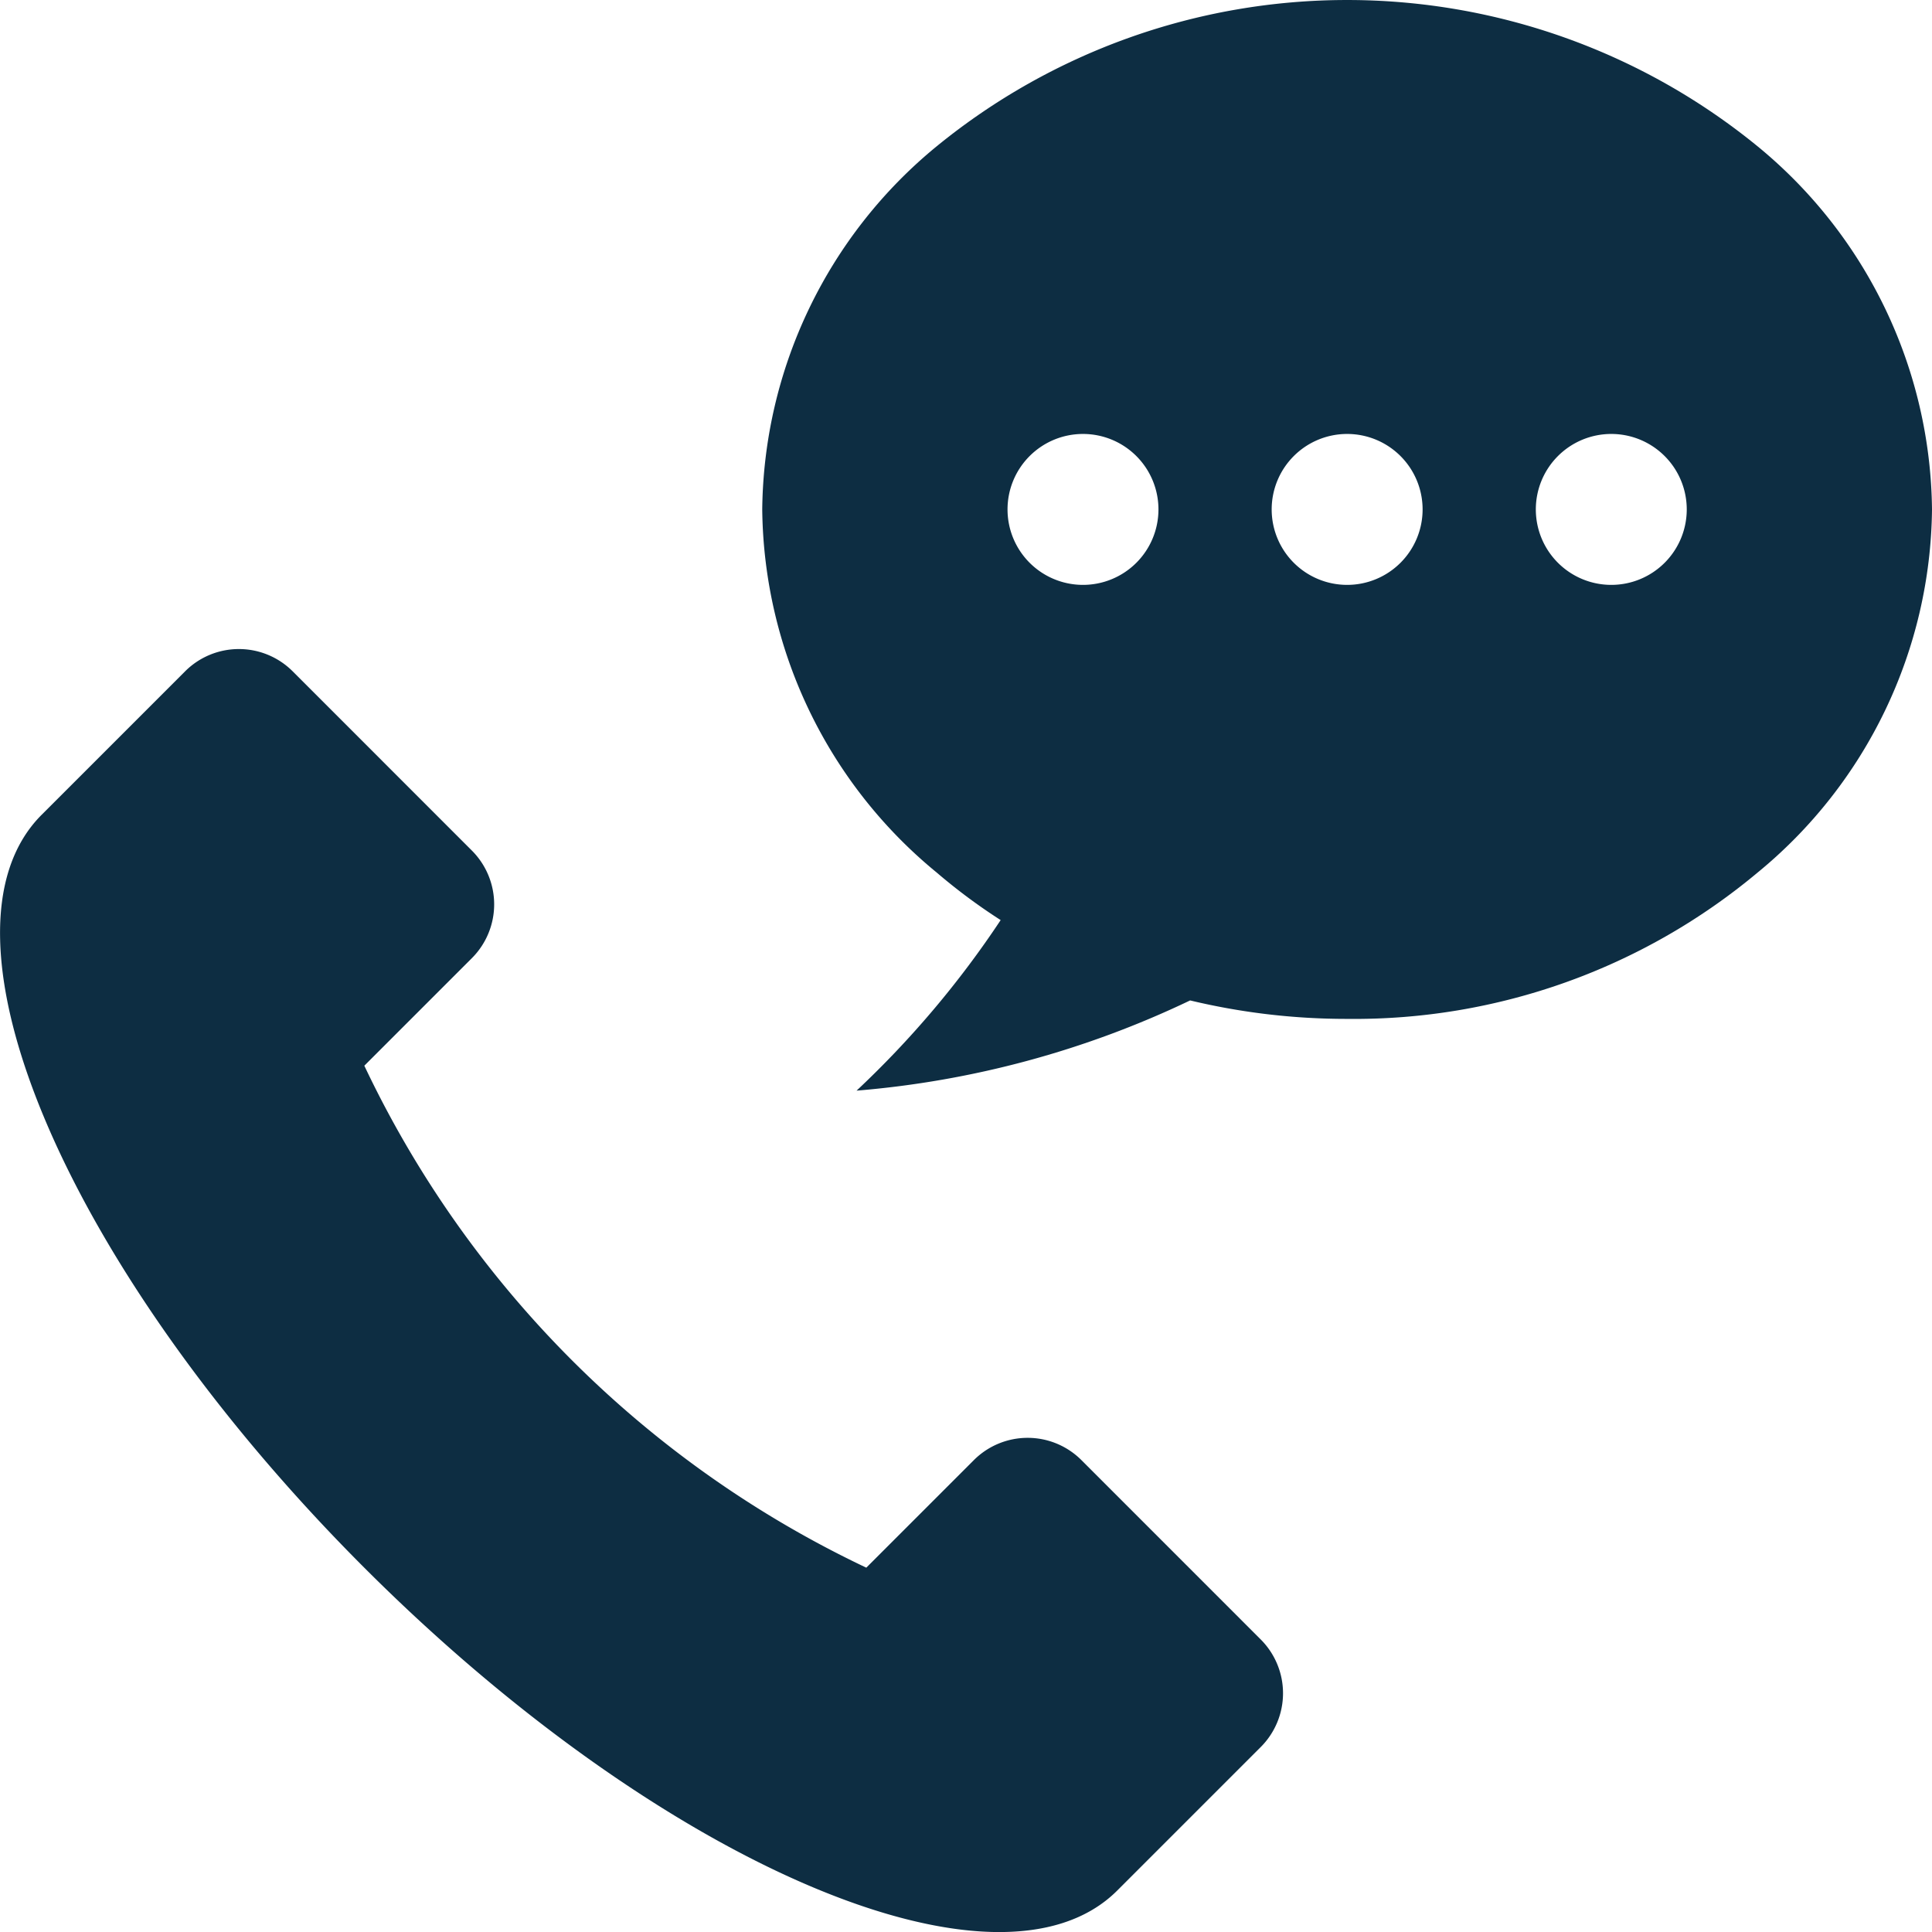 <svg xmlns="http://www.w3.org/2000/svg" width="101" height="101" viewBox="0 0 101 101"><defs><style>.a{fill:#0d2d42;}</style></defs><g transform="translate(0)"><g transform="translate(0 33.93)"><g transform="translate(0)"><path class="a" d="M65.906,223.774,56.534,214.4a3.976,3.976,0,0,0-5.623,0l-5.623,5.623a55.171,55.171,0,0,1-26.242-26.242l5.623-5.623a3.976,3.976,0,0,0,0-5.623L15.3,173.164a3.976,3.976,0,0,0-5.623,0l-7.5,7.5c-6.212,6.212,1.342,23.835,16.87,39.364S52.2,243.107,58.408,236.9l7.5-7.5A3.976,3.976,0,0,0,65.906,223.774Z" transform="translate(0 -171.999)"/></g></g><g transform="translate(39.848 0)"><path class="a" d="M254.03,7.646a33.923,33.923,0,0,0-42.908,0A24.871,24.871,0,0,0,202,26.631a24.871,24.871,0,0,0,9.122,18.985,30.208,30.208,0,0,0,3.342,2.484,50.435,50.435,0,0,1-7.533,8.916A49.852,49.852,0,0,0,224.369,52.3a35.053,35.053,0,0,0,8.207.965,32.872,32.872,0,0,0,21.454-7.646,24.871,24.871,0,0,0,9.122-18.985A24.871,24.871,0,0,0,254.03,7.646ZM218.768,30.576a3.945,3.945,0,1,1,3.945-3.945A3.945,3.945,0,0,1,218.768,30.576Zm13.809,0a3.945,3.945,0,1,1,3.945-3.945A3.945,3.945,0,0,1,232.576,30.576Zm13.809,0a3.945,3.945,0,1,1,3.945-3.945A3.945,3.945,0,0,1,246.385,30.576Z" transform="translate(-202 0)"/></g></g></svg>